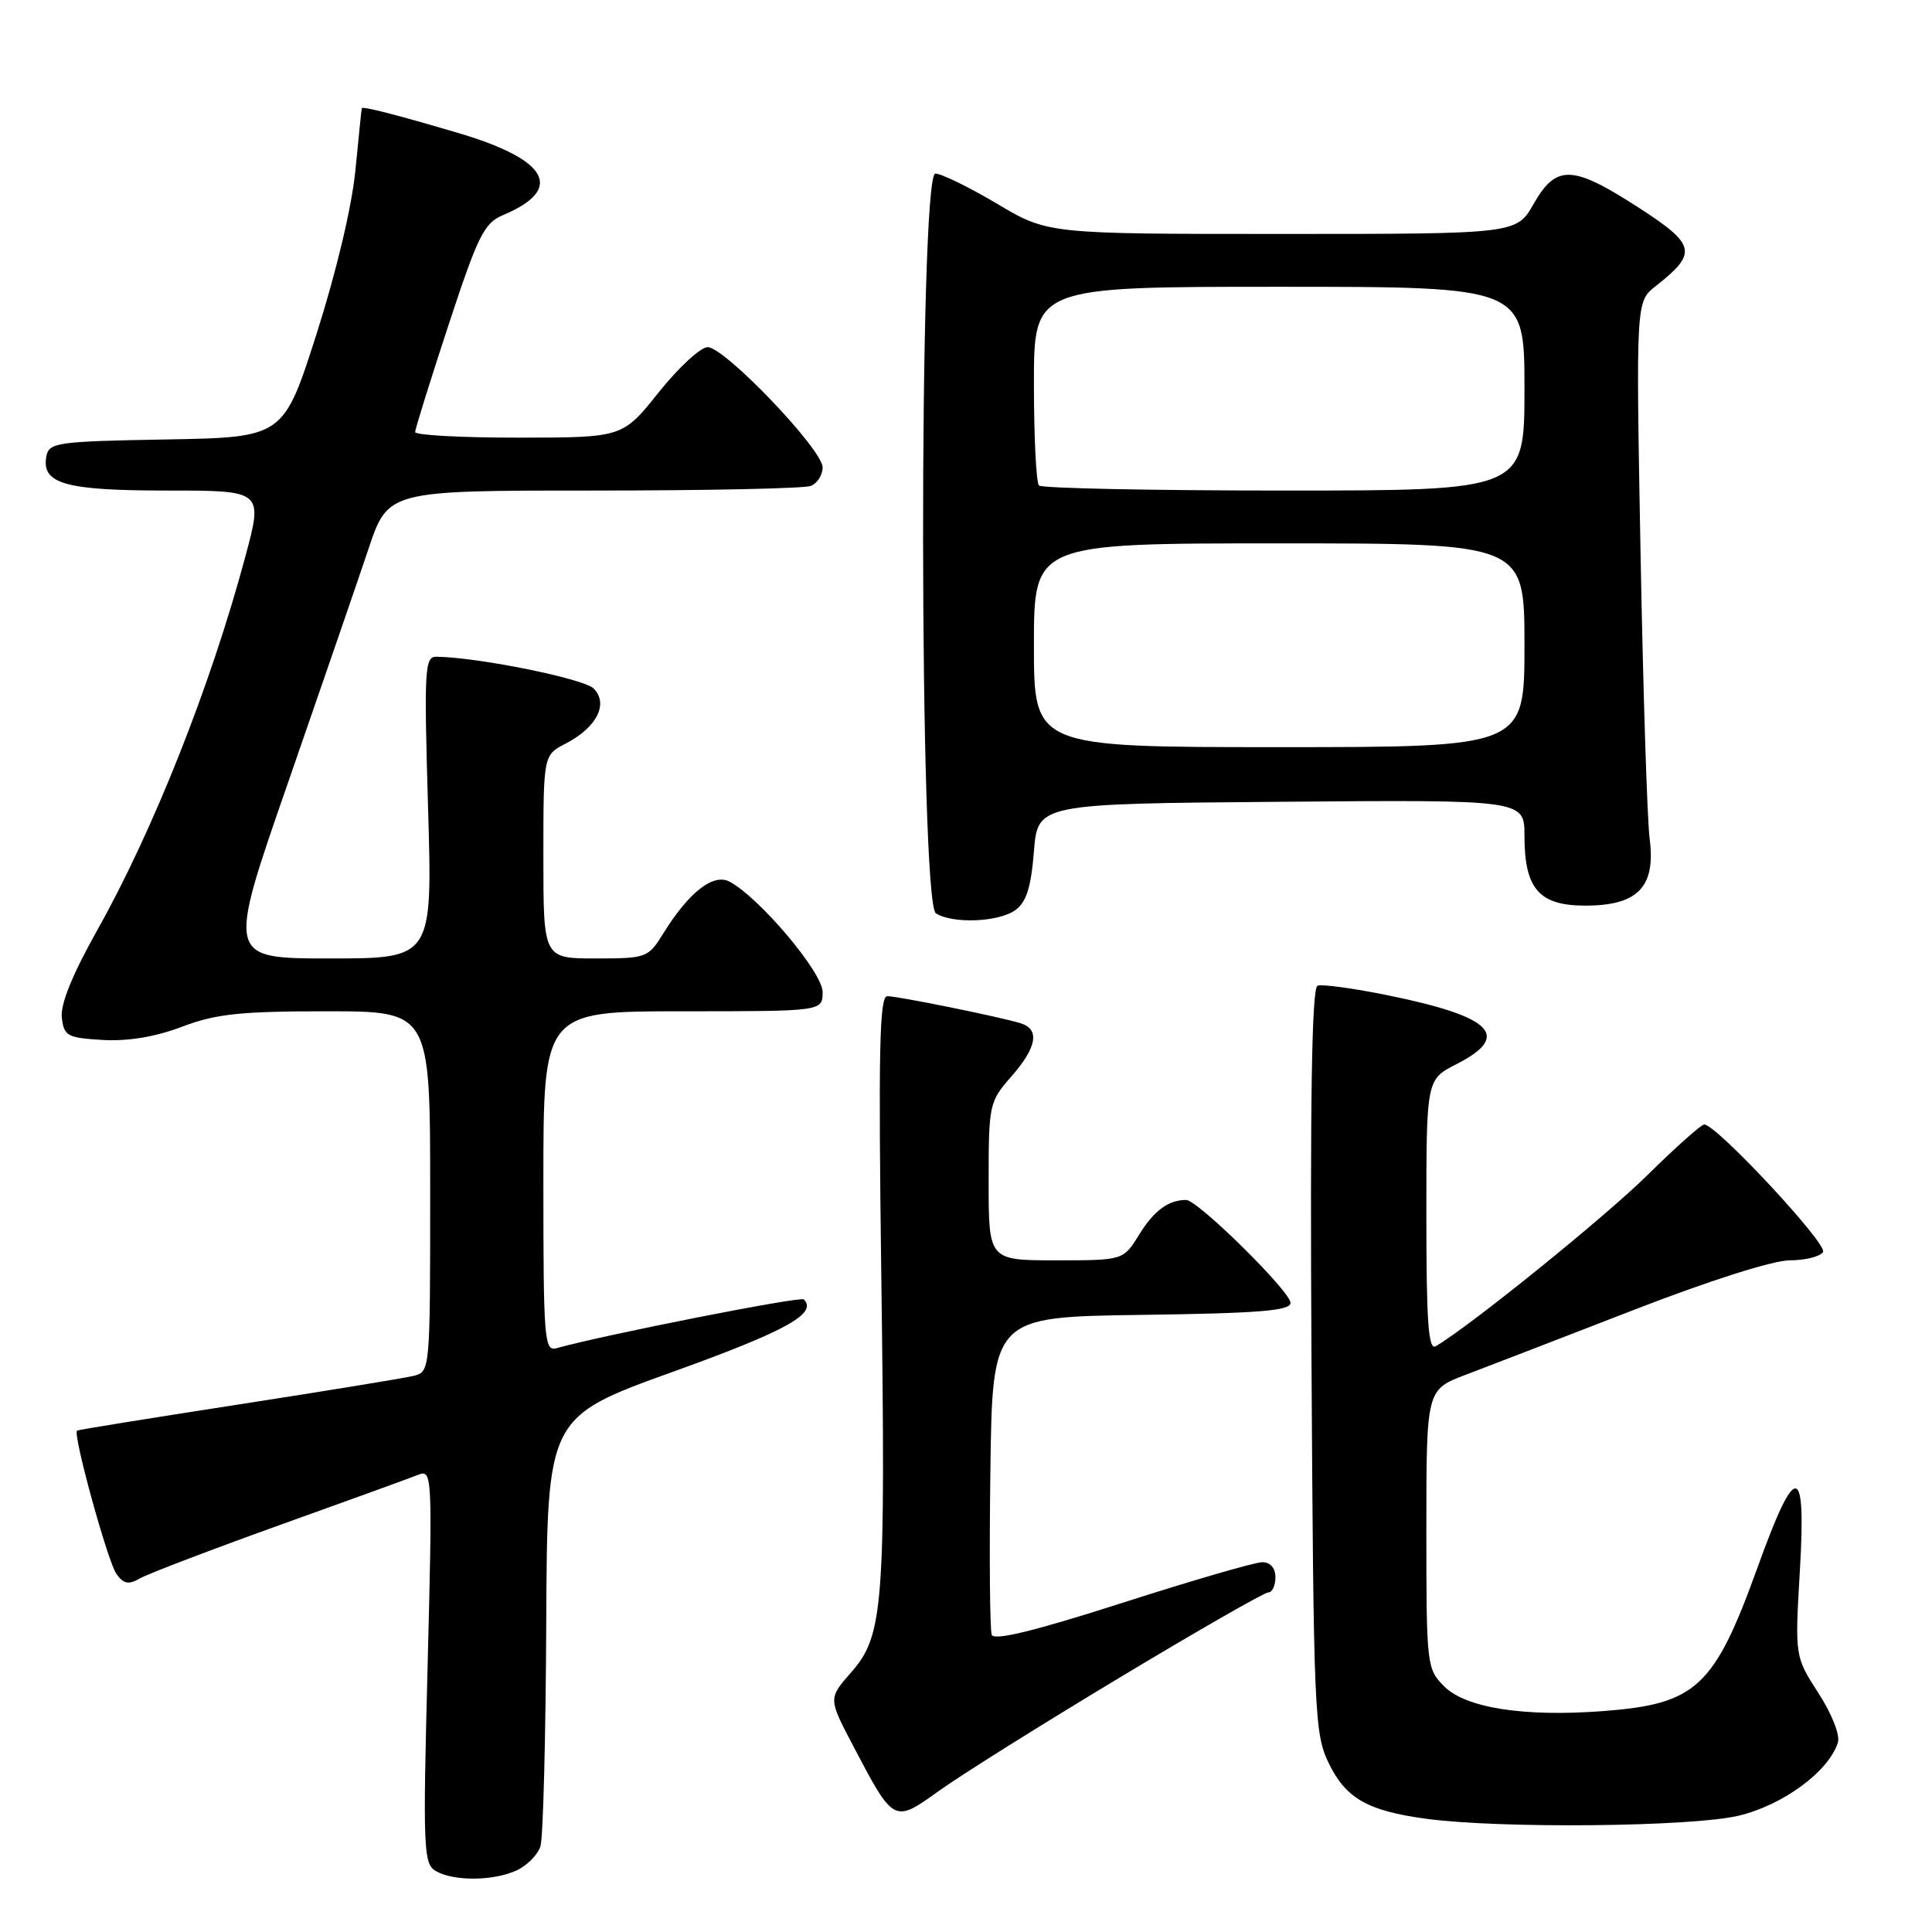 <?xml version="1.0" encoding="UTF-8" standalone="no"?>
<!DOCTYPE svg PUBLIC "-//W3C//DTD SVG 1.1//EN" "http://www.w3.org/Graphics/SVG/1.1/DTD/svg11.dtd" >
<svg xmlns="http://www.w3.org/2000/svg" xmlns:xlink="http://www.w3.org/1999/xlink" version="1.1" viewBox="0 0 256 256">
 <g >
 <path fill="currentColor"
d=" M 68.43 247.85 C 69.82 247.21 71.25 245.78 71.61 244.65 C 71.97 243.53 72.31 230.27 72.38 215.19 C 72.50 187.77 72.50 187.77 89.19 181.76 C 104.15 176.37 108.37 174.04 106.51 172.18 C 106.07 171.74 80.08 176.87 73.75 178.64 C 72.12 179.10 72.00 177.58 72.00 156.57 C 72.00 134.00 72.00 134.00 90.50 134.00 C 109.00 134.00 109.00 134.00 109.00 131.44 C 109.00 128.86 100.65 118.95 96.68 116.83 C 94.52 115.67 91.26 118.23 87.86 123.73 C 85.89 126.91 85.65 127.00 78.92 127.00 C 72.00 127.00 72.00 127.00 72.00 113.53 C 72.00 100.05 72.00 100.05 74.97 98.52 C 79.08 96.39 80.67 93.25 78.66 91.23 C 77.35 89.92 63.34 87.09 57.82 87.02 C 56.27 87.00 56.18 88.68 56.72 107.00 C 57.31 127.00 57.31 127.00 43.69 127.00 C 30.07 127.00 30.07 127.00 38.15 103.75 C 42.59 90.96 47.39 77.01 48.82 72.75 C 51.42 65.00 51.42 65.00 78.63 65.00 C 93.59 65.00 106.55 64.73 107.42 64.39 C 108.29 64.06 109.00 62.95 109.00 61.93 C 109.00 59.56 96.03 46.00 93.77 46.00 C 92.83 46.00 89.91 48.70 87.28 51.99 C 82.50 57.98 82.50 57.98 68.75 57.99 C 61.19 58.00 55.00 57.66 55.01 57.25 C 55.01 56.84 57.00 50.47 59.42 43.10 C 63.34 31.18 64.14 29.56 66.66 28.50 C 74.86 25.05 72.68 21.14 60.58 17.58 C 52.41 15.17 48.05 14.06 47.94 14.34 C 47.90 14.43 47.53 18.10 47.10 22.50 C 46.64 27.31 44.58 35.98 41.95 44.23 C 37.56 57.95 37.56 57.95 22.04 58.23 C 7.61 58.48 6.50 58.64 6.15 60.43 C 5.45 64.10 8.58 65.00 22.12 65.00 C 34.86 65.00 34.86 65.00 32.51 73.75 C 27.92 90.86 20.32 110.02 12.84 123.34 C 9.58 129.15 7.99 133.08 8.19 134.84 C 8.48 137.29 8.91 137.52 13.61 137.80 C 16.97 137.99 20.58 137.39 24.11 136.05 C 28.59 134.35 31.82 134.00 43.25 134.00 C 57.00 134.00 57.00 134.00 57.00 157.89 C 57.00 181.78 57.00 181.78 54.75 182.32 C 53.51 182.62 43.05 184.33 31.50 186.12 C 19.95 187.91 10.37 189.45 10.21 189.56 C 9.60 189.96 14.29 207.01 15.44 208.58 C 16.39 209.89 17.05 210.01 18.57 209.13 C 19.63 208.53 27.93 205.36 37.00 202.10 C 46.08 198.85 54.36 195.84 55.41 195.42 C 57.28 194.68 57.31 195.31 56.66 220.78 C 56.03 245.05 56.11 246.97 57.74 247.92 C 60.11 249.29 65.34 249.26 68.43 247.85 Z  M 230.34 240.60 C 236.23 239.21 242.31 234.74 243.53 230.90 C 243.84 229.92 242.74 227.11 240.95 224.34 C 237.83 219.50 237.83 219.50 238.49 208.14 C 239.34 193.72 237.96 193.61 232.88 207.70 C 227.14 223.60 224.78 225.79 212.40 226.73 C 201.95 227.52 194.23 226.32 191.37 223.46 C 189.05 221.14 189.00 220.71 189.00 202.62 C 189.00 184.14 189.00 184.14 194.25 182.15 C 197.14 181.06 207.13 177.20 216.46 173.58 C 226.51 169.68 234.95 167.00 237.15 167.00 C 239.20 167.00 241.19 166.50 241.56 165.90 C 242.20 164.86 227.43 149.00 225.82 149.00 C 225.42 149.00 222.01 152.04 218.25 155.75 C 212.55 161.36 194.82 175.69 190.25 178.38 C 189.27 178.96 189.00 175.24 189.00 161.08 C 189.00 143.04 189.00 143.04 193.00 141.00 C 200.30 137.28 197.80 134.73 184.08 131.92 C 179.45 130.97 175.17 130.38 174.58 130.61 C 173.82 130.90 173.58 145.69 173.78 180.26 C 174.05 226.97 174.17 229.71 176.05 233.60 C 178.32 238.30 181.21 239.95 189.00 241.00 C 198.80 242.32 224.07 242.07 230.34 240.60 Z  M 148.31 222.32 C 158.66 216.09 167.54 211.00 168.06 211.00 C 168.58 211.00 169.00 210.10 169.00 209.00 C 169.00 207.76 168.33 207.00 167.25 207.00 C 166.29 207.00 157.93 209.43 148.68 212.40 C 137.11 216.11 131.72 217.43 131.41 216.62 C 131.16 215.97 131.08 206.23 131.23 194.97 C 131.50 174.50 131.50 174.50 151.25 174.23 C 166.81 174.02 171.00 173.68 171.00 172.64 C 171.00 171.13 158.70 159.00 157.17 159.00 C 154.82 159.00 152.91 160.41 150.94 163.60 C 148.84 167.00 148.84 167.00 139.92 167.00 C 131.00 167.00 131.00 167.00 131.00 156.53 C 131.00 146.33 131.08 145.98 134.00 142.65 C 137.39 138.79 137.82 136.39 135.25 135.59 C 132.50 134.74 119.01 132.00 117.57 132.00 C 116.53 132.00 116.38 139.18 116.78 169.30 C 117.36 212.82 117.07 216.71 112.80 221.58 C 109.75 225.05 109.75 225.05 113.02 231.28 C 118.44 241.61 118.43 241.60 124.40 237.31 C 127.20 235.29 137.96 228.54 148.31 222.32 Z  M 134.56 120.58 C 136.00 119.53 136.62 117.55 137.00 112.83 C 137.50 106.50 137.50 106.50 169.75 106.24 C 202.00 105.97 202.00 105.97 202.00 110.76 C 202.00 117.78 203.94 120.00 210.06 120.00 C 217.02 120.00 219.41 117.53 218.59 111.16 C 218.26 108.60 217.72 91.53 217.38 73.24 C 216.77 39.97 216.77 39.97 219.39 37.91 C 224.98 33.51 224.75 32.44 217.11 27.50 C 208.35 21.84 206.22 21.76 203.22 27.01 C 200.94 31.00 200.94 31.00 169.89 31.00 C 138.85 31.00 138.85 31.00 132.12 27.00 C 128.41 24.80 124.73 23.00 123.94 23.00 C 121.73 23.00 121.79 119.63 124.01 121.02 C 126.25 122.44 132.36 122.19 134.56 120.58 Z  M 137.00 85.50 C 137.00 72.00 137.00 72.00 169.50 72.00 C 202.00 72.00 202.00 72.00 202.00 85.50 C 202.00 99.00 202.00 99.00 169.50 99.00 C 137.00 99.00 137.00 99.00 137.00 85.50 Z  M 137.67 64.33 C 137.30 63.97 137.00 57.89 137.00 50.83 C 137.00 38.00 137.00 38.00 169.50 38.00 C 202.00 38.00 202.00 38.00 202.00 51.50 C 202.00 65.00 202.00 65.00 170.17 65.00 C 152.66 65.00 138.03 64.70 137.67 64.33 Z "/>
</g>
</svg>